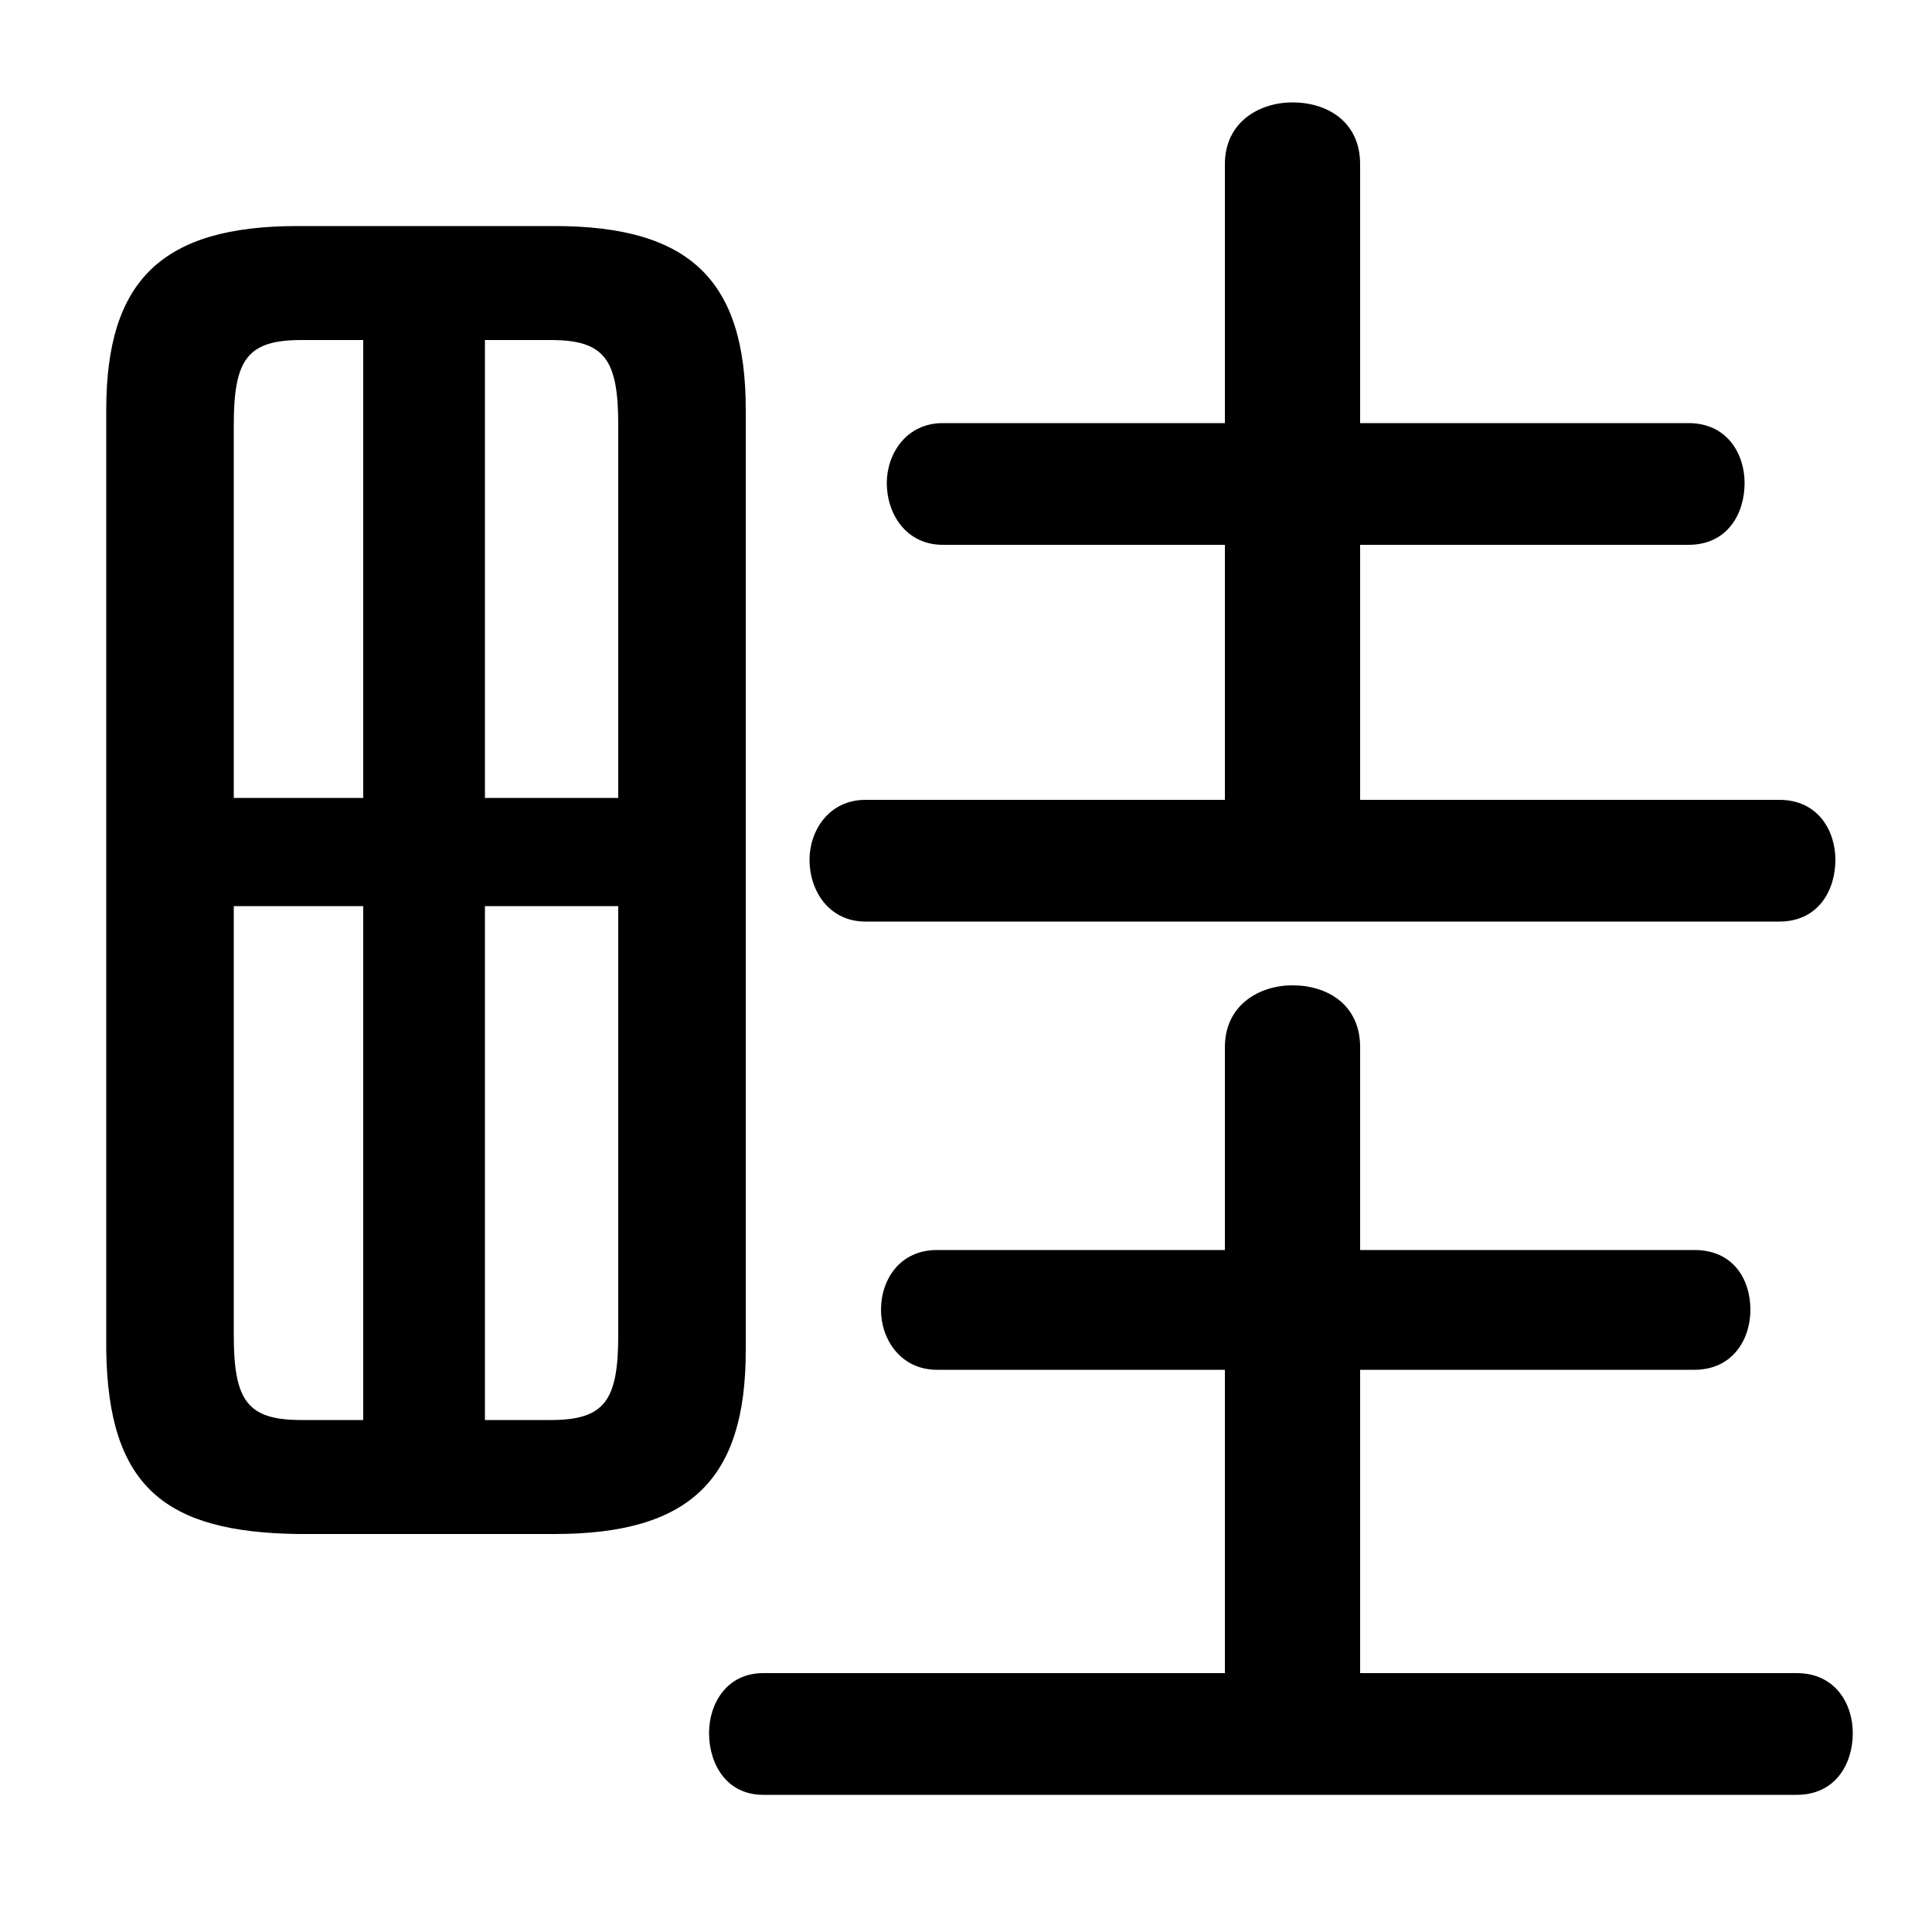 <svg xmlns="http://www.w3.org/2000/svg" viewBox="0 -44.0 50.0 50.0">
    <rect x="0" y="-44.0" width="50.0" height="50.0" fill="#808080" stroke="none"/>
    <g transform="scale(1, -1)">
        <!-- ボディの枠 -->
        <rect x="0" y="-6.0" width="50.0" height="50.0"
            stroke="white" fill="white"/>
        <!-- グリフ座標系の原点 -->
        <circle cx="0" cy="0" r="5" fill="white"/>
        <!-- グリフのアウトライン -->
        <g style="fill:black;stroke:#000000;stroke-width:0;stroke-linecap:round;stroke-linejoin:round;">
        <path d="M 14.35 4.3 C 17.85 4.3 19.3 5.7 19.3 9.05 L 19.3 33.4 C 19.3 36.75 17.85 38.15 14.35 38.15 L 7.7 38.15 C 4.2 38.15 2.75 36.75 2.75 33.4 L 2.75 9.05 C 2.8 5.5 4.3 4.35 7.7 4.3 Z M 16.0 20.55 L 16.0 9.45 C 16.0 7.75 15.65 7.25 14.25 7.25 L 12.55 7.25 L 12.55 20.55 Z M 16.0 23.35 L 12.55 23.35 L 12.55 35.2 L 14.25 35.2 C 15.65 35.2 16.0 34.7 16.0 33.0 Z M 9.4 35.2 L 9.4 23.35 L 6.05 23.35 L 6.05 33.0 C 6.05 34.7 6.4 35.2 7.8 35.2 Z M 6.05 20.55 L 9.4 20.55 L 9.4 7.25 L 7.8 7.25 C 6.4 7.25 6.05 7.75 6.05 9.45 Z M 35.2 23.3 L 35.2 29.9 L 43.7 29.9 C 44.7 29.9 45.15 30.7 45.15 31.5 C 45.15 32.25 44.7 33.05 43.7 33.05 L 35.2 33.05 L 35.2 39.75 C 35.2 40.85 34.35 41.35 33.45 41.35 C 32.6 41.35 31.7 40.85 31.7 39.75 L 31.7 33.05 L 24.4 33.05 C 23.45 33.05 22.95 32.25 22.95 31.5 C 22.95 30.7 23.45 29.9 24.4 29.9 L 31.7 29.9 L 31.7 23.3 L 22.4 23.3 C 21.45 23.3 20.95 22.5 20.95 21.75 C 20.95 20.95 21.45 20.15 22.4 20.15 L 46.05 20.15 C 47.05 20.15 47.5 20.95 47.5 21.75 C 47.5 22.5 47.05 23.3 46.05 23.3 Z M 35.2 0.7 L 35.2 8.55 L 43.85 8.55 C 44.85 8.55 45.3 9.35 45.3 10.1 C 45.3 10.9 44.85 11.65 43.85 11.65 L 35.2 11.65 L 35.2 16.9 C 35.2 18.0 34.35 18.5 33.45 18.5 C 32.6 18.5 31.7 18.0 31.7 16.9 L 31.7 11.65 L 24.25 11.65 C 23.3 11.65 22.8 10.9 22.8 10.1 C 22.8 9.35 23.3 8.55 24.25 8.55 L 31.7 8.55 L 31.7 0.7 L 19.75 0.7 C 18.8 0.7 18.35 -0.1 18.35 -0.85 C 18.35 -1.65 18.8 -2.45 19.75 -2.45 L 46.5 -2.45 C 47.5 -2.45 47.95 -1.65 47.95 -0.85 C 47.95 -0.1 47.5 0.7 46.5 0.7 Z"/>
    </g>
    </g>
</svg>
